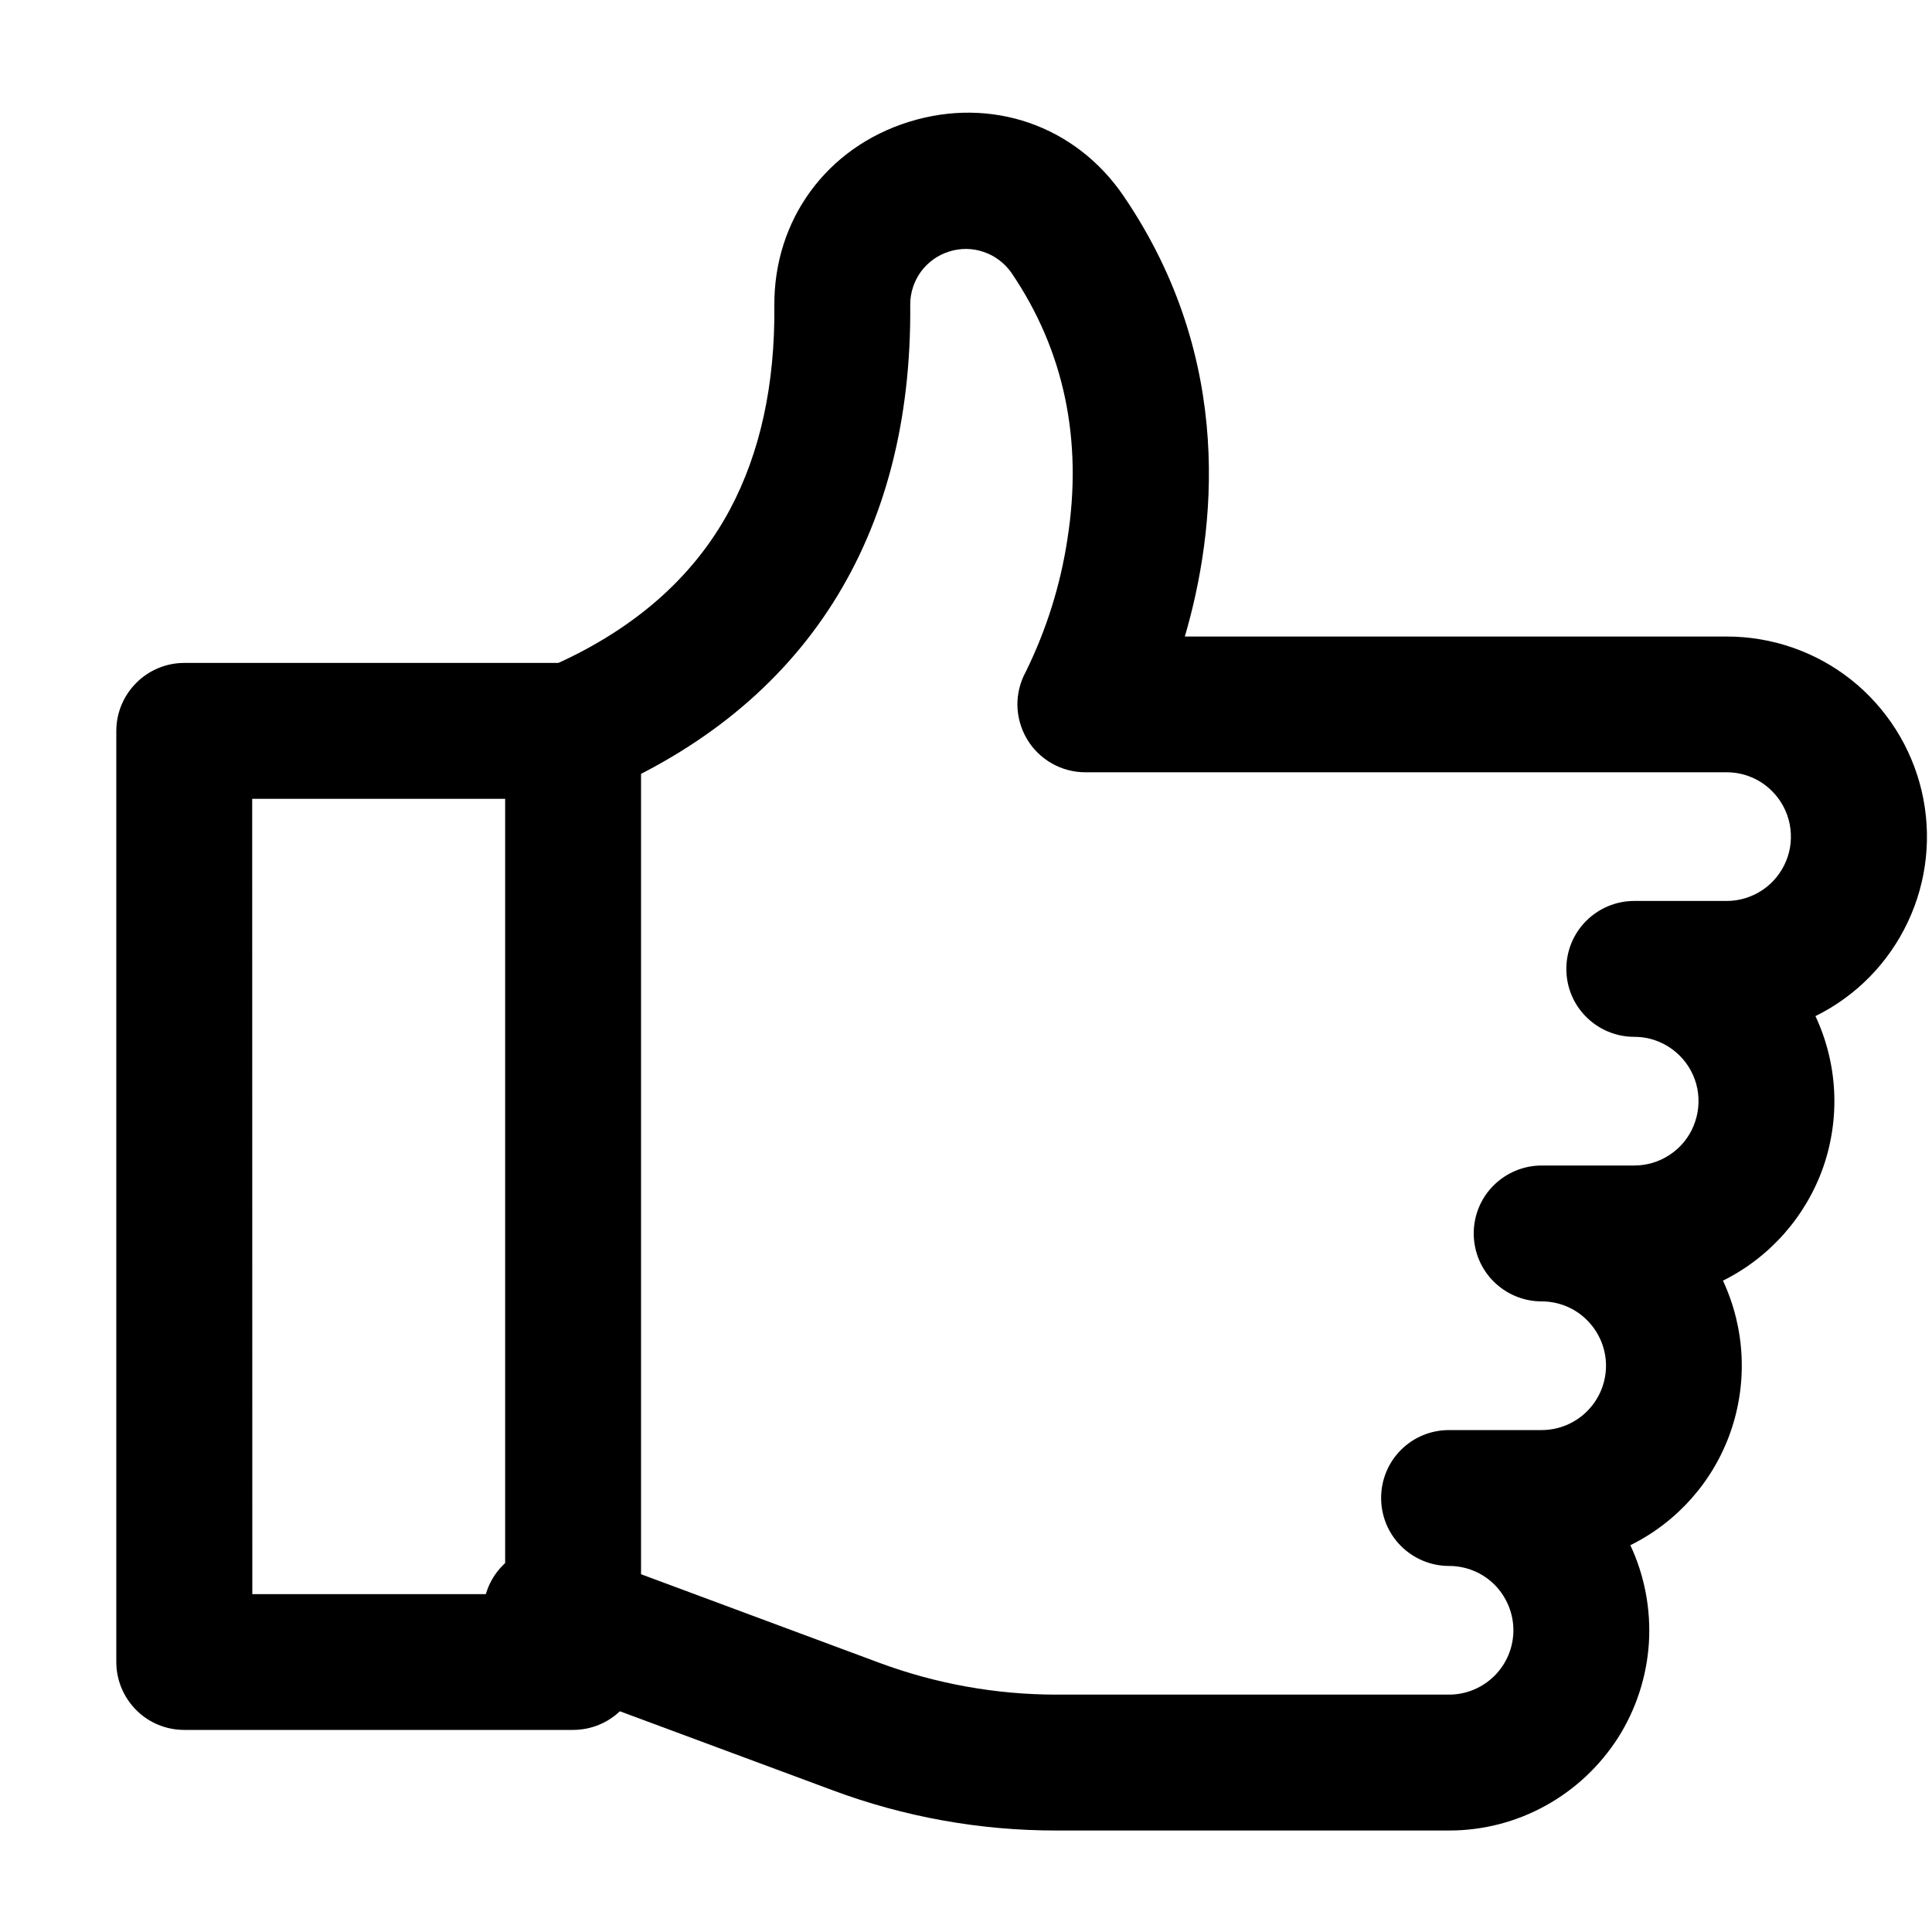 <svg width="15" height="15" viewBox="0 0 15 15" fill="none" xmlns="http://www.w3.org/2000/svg">
<path d="M11.25 14.212H8.204C7.61 14.213 7.02 14.107 6.463 13.899L4.09 13.018C3.96 12.968 3.855 12.869 3.797 12.743C3.74 12.616 3.735 12.472 3.784 12.341C3.832 12.211 3.93 12.105 4.056 12.047C4.182 11.988 4.327 11.982 4.457 12.029L6.83 12.911C7.27 13.074 7.735 13.157 8.204 13.157H11.25C11.383 13.157 11.51 13.104 11.604 13.01C11.697 12.917 11.75 12.79 11.75 12.657C11.75 12.525 11.697 12.398 11.604 12.304C11.51 12.21 11.383 12.158 11.25 12.158C11.11 12.158 10.976 12.102 10.877 12.003C10.778 11.904 10.723 11.77 10.723 11.63C10.723 11.49 10.778 11.356 10.877 11.257C10.976 11.158 11.11 11.103 11.25 11.103H11.969C12.102 11.103 12.229 11.05 12.322 10.957C12.416 10.863 12.469 10.736 12.469 10.603C12.469 10.471 12.416 10.344 12.322 10.25C12.229 10.156 12.102 10.104 11.969 10.104C11.829 10.104 11.695 10.048 11.596 9.949C11.497 9.85 11.442 9.716 11.442 9.576C11.442 9.437 11.497 9.302 11.596 9.204C11.695 9.105 11.829 9.049 11.969 9.049H12.688C12.787 9.049 12.883 9.02 12.965 8.965C13.048 8.91 13.112 8.832 13.149 8.741C13.187 8.649 13.197 8.549 13.178 8.452C13.159 8.355 13.111 8.266 13.041 8.196C12.995 8.15 12.94 8.113 12.879 8.088C12.819 8.062 12.754 8.05 12.688 8.05C12.548 8.05 12.414 7.994 12.315 7.895C12.216 7.797 12.161 7.662 12.161 7.523C12.161 7.383 12.216 7.249 12.315 7.15C12.414 7.051 12.548 6.995 12.688 6.995H13.407C13.505 6.995 13.602 6.965 13.684 6.91C13.766 6.855 13.829 6.777 13.867 6.686C13.905 6.595 13.914 6.494 13.895 6.398C13.876 6.301 13.828 6.212 13.758 6.142C13.712 6.096 13.658 6.059 13.597 6.034C13.537 6.009 13.472 5.996 13.407 5.996H8.427C8.335 5.996 8.245 5.972 8.166 5.927C8.086 5.881 8.019 5.816 7.973 5.737C7.926 5.658 7.901 5.568 7.899 5.476C7.898 5.384 7.921 5.294 7.965 5.214C8.125 4.888 8.234 4.541 8.288 4.182C8.408 3.414 8.261 2.718 7.852 2.117C7.799 2.042 7.724 1.985 7.637 1.956C7.551 1.926 7.457 1.925 7.369 1.953C7.282 1.98 7.205 2.035 7.151 2.108C7.097 2.182 7.067 2.271 7.067 2.363C7.084 4.169 6.249 5.482 4.653 6.16C4.589 6.188 4.52 6.204 4.45 6.205C4.38 6.207 4.31 6.195 4.245 6.169C4.18 6.143 4.12 6.105 4.07 6.056C4.02 6.007 3.98 5.949 3.952 5.884C3.925 5.82 3.911 5.75 3.911 5.68C3.91 5.61 3.924 5.541 3.951 5.476C3.978 5.411 4.017 5.352 4.067 5.303C4.117 5.254 4.176 5.215 4.241 5.189C4.899 4.908 5.379 4.495 5.667 3.956C5.902 3.516 6.018 2.984 6.012 2.374C6.007 1.707 6.418 1.145 7.057 0.946C7.696 0.747 8.351 0.973 8.725 1.524C9.594 2.802 9.437 4.129 9.199 4.942H13.407C13.758 4.942 14.098 5.06 14.373 5.278C14.647 5.496 14.84 5.801 14.92 6.142C15 6.484 14.962 6.842 14.812 7.159C14.662 7.477 14.41 7.734 14.095 7.889C14.268 8.258 14.289 8.679 14.155 9.063C14.02 9.446 13.741 9.762 13.377 9.943C13.549 10.312 13.57 10.733 13.436 11.117C13.302 11.501 13.022 11.817 12.658 11.997C12.769 12.234 12.818 12.495 12.802 12.756C12.785 13.017 12.703 13.27 12.563 13.491C12.422 13.711 12.229 13.893 12 14.019C11.771 14.146 11.513 14.212 11.252 14.212H11.25Z" fill="black"/>
<path d="M4.449 13.431H1.43C1.291 13.431 1.156 13.376 1.058 13.277C0.959 13.178 0.903 13.044 0.903 12.904V5.675C0.903 5.535 0.959 5.401 1.058 5.302C1.156 5.203 1.291 5.147 1.43 5.147H4.449C4.589 5.147 4.723 5.203 4.822 5.302C4.921 5.401 4.977 5.535 4.977 5.675V12.904C4.977 13.044 4.921 13.178 4.822 13.277C4.723 13.376 4.589 13.431 4.449 13.431ZM1.959 12.377H3.922V6.202H1.958L1.959 12.377Z" fill="black"/>
</svg>
